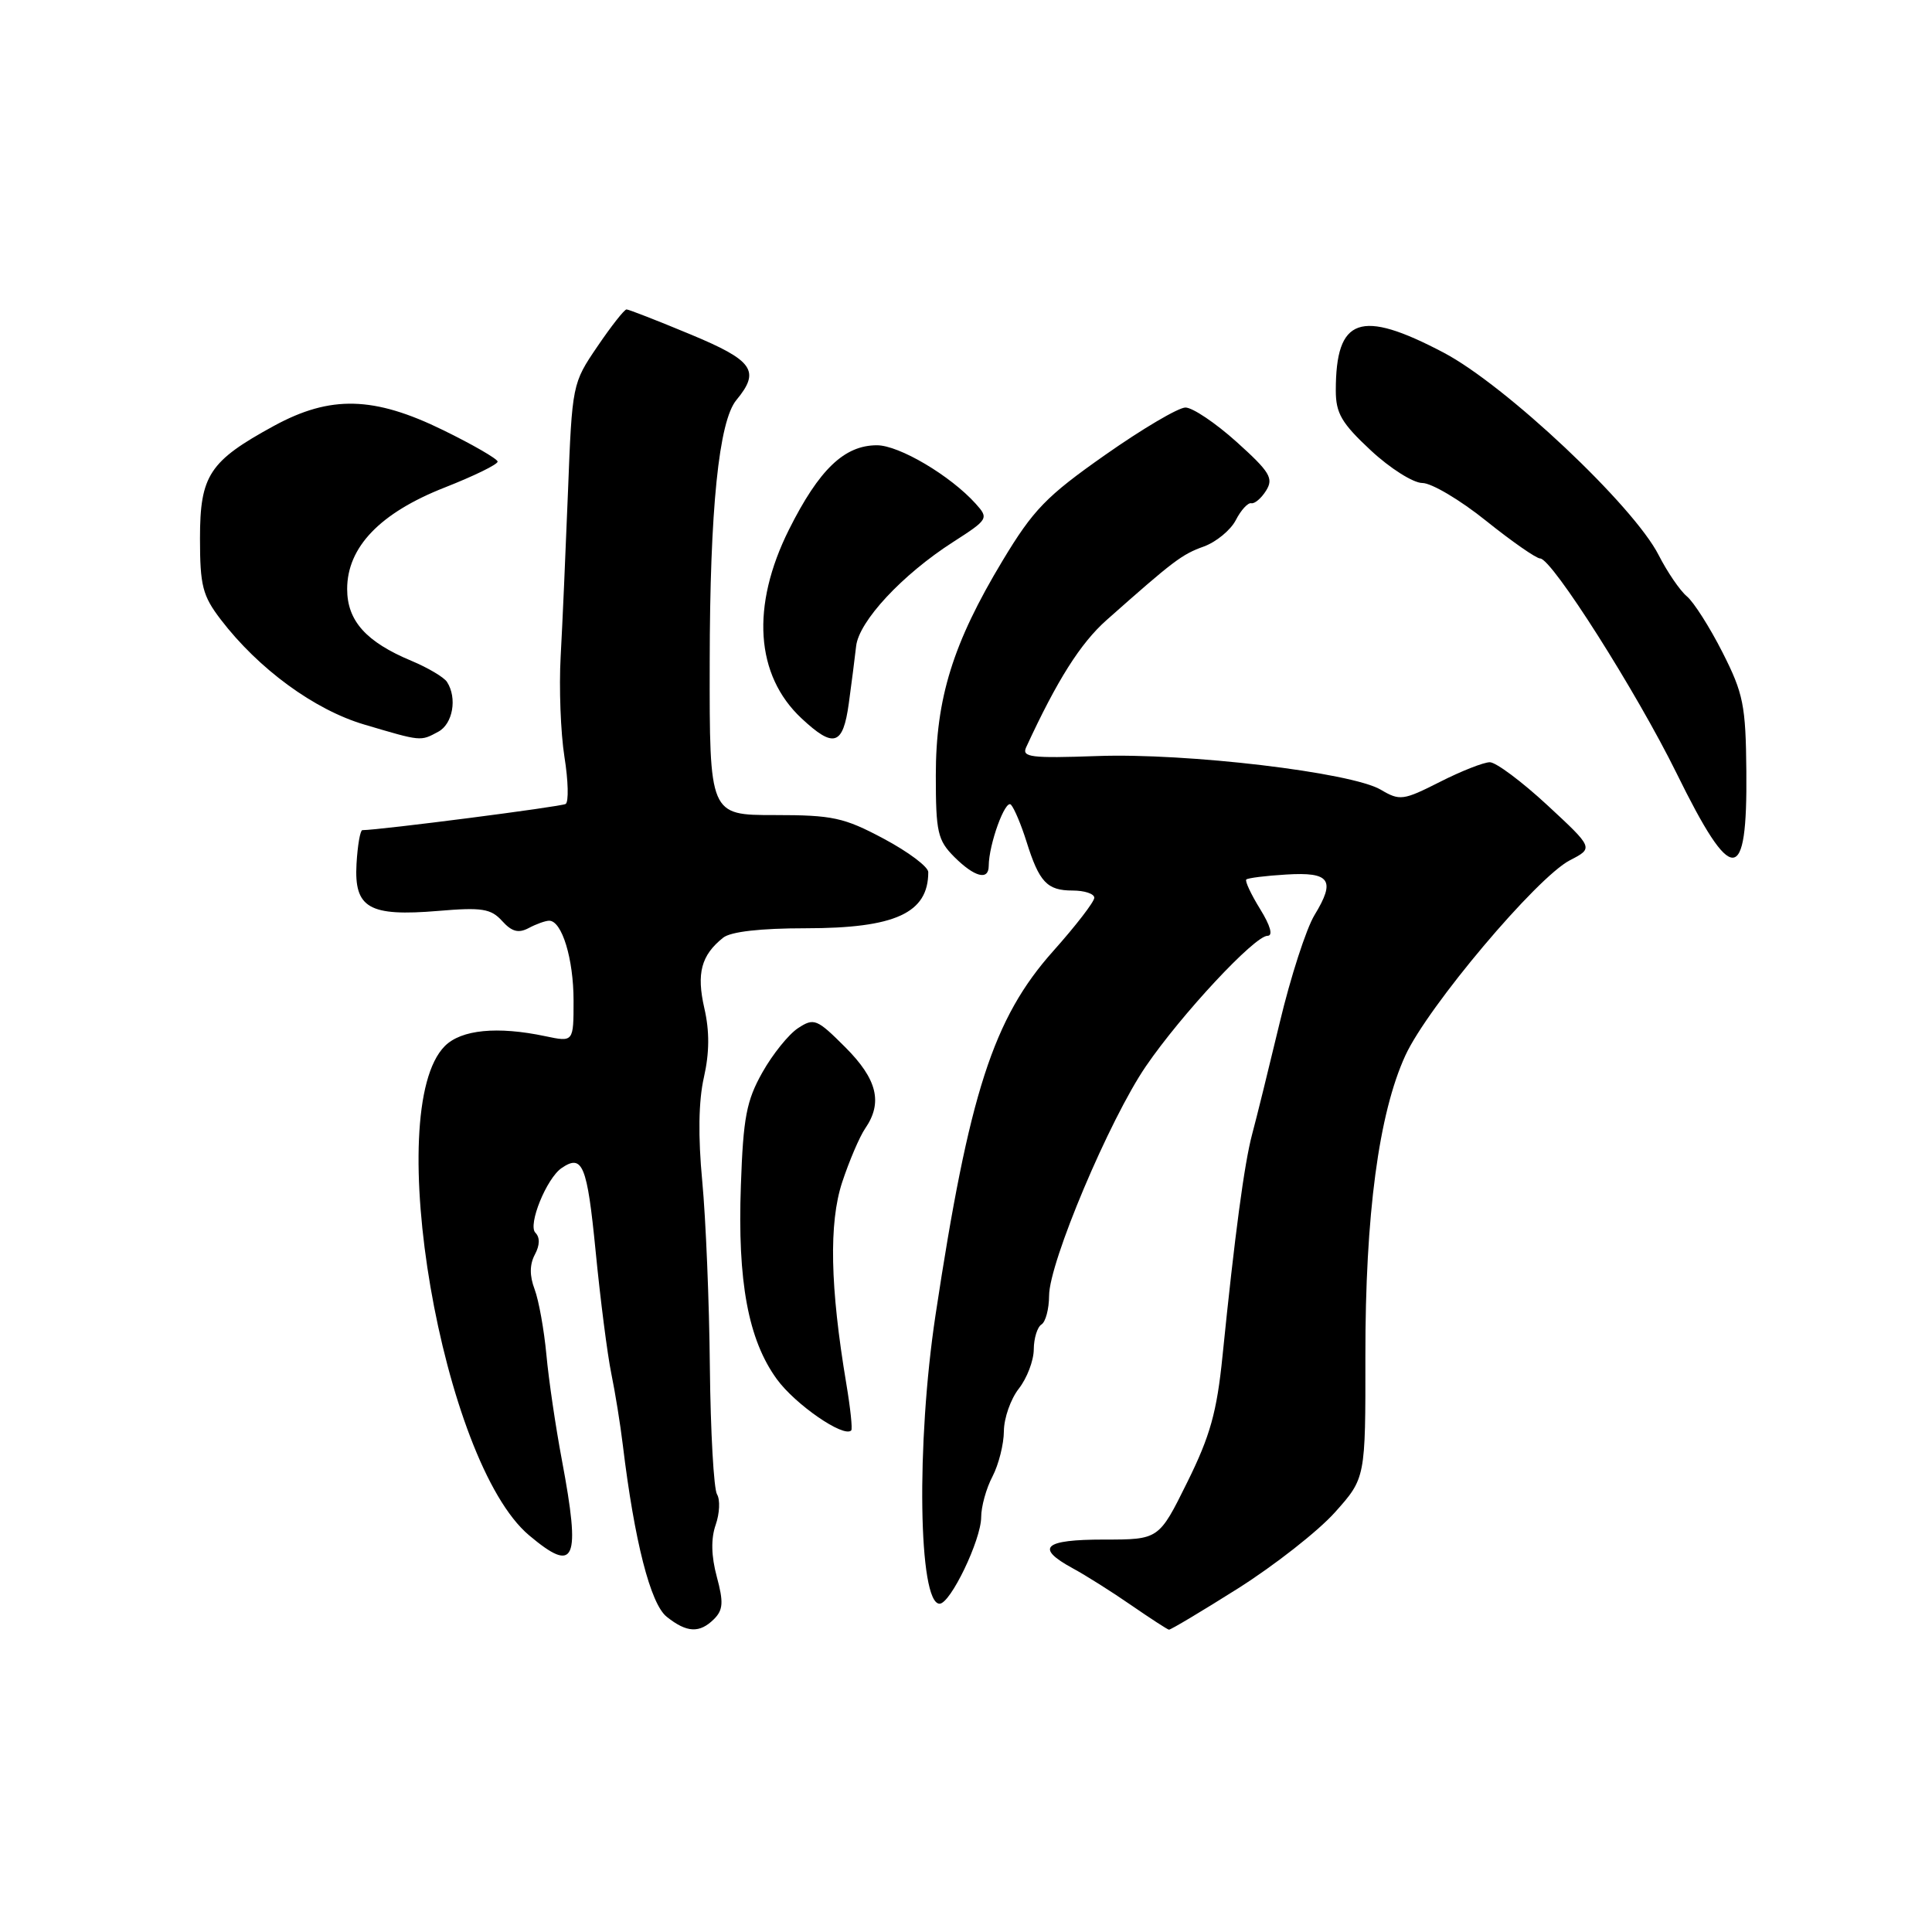 <?xml version="1.0" encoding="UTF-8" standalone="no"?>
<!DOCTYPE svg PUBLIC "-//W3C//DTD SVG 1.1//EN" "http://www.w3.org/Graphics/SVG/1.1/DTD/svg11.dtd" >
<svg xmlns="http://www.w3.org/2000/svg" xmlns:xlink="http://www.w3.org/1999/xlink" version="1.1" viewBox="0 0 256 256">
 <g >
 <path fill="currentColor"
d=" M 94.62 214.53 C 95.82 213.32 95.89 212.30 94.98 208.93 C 94.24 206.18 94.19 203.89 94.83 202.05 C 95.36 200.53 95.44 198.71 95.01 198.01 C 94.58 197.31 94.15 189.71 94.06 181.12 C 93.98 172.53 93.52 161.45 93.05 156.50 C 92.49 150.60 92.56 145.87 93.27 142.76 C 94.01 139.49 94.03 136.64 93.33 133.60 C 92.27 128.97 92.91 126.57 95.82 124.25 C 96.82 123.45 100.76 123.00 106.74 123.00 C 118.62 123.00 123.00 120.99 123.00 115.56 C 123.00 114.85 120.35 112.87 117.11 111.14 C 111.82 108.32 110.34 108.00 102.61 108.00 C 94.01 108.00 94.01 108.00 94.04 87.75 C 94.06 67.45 95.25 55.80 97.58 53.00 C 100.78 49.14 99.82 47.77 91.52 44.32 C 87.13 42.49 83.30 41.00 83.02 41.00 C 82.73 41.00 80.99 43.21 79.16 45.91 C 75.84 50.78 75.81 50.93 75.26 65.16 C 74.95 73.05 74.52 82.88 74.29 87.00 C 74.06 91.12 74.29 97.10 74.79 100.28 C 75.30 103.46 75.37 106.27 74.95 106.53 C 74.37 106.89 50.39 109.98 48.01 110.00 C 47.73 110.01 47.38 112.02 47.24 114.47 C 46.91 120.33 48.88 121.47 58.08 120.70 C 63.86 120.21 65.05 120.40 66.53 122.03 C 67.82 123.46 68.70 123.69 70.06 122.97 C 71.05 122.44 72.28 122.00 72.77 122.00 C 74.46 122.00 76.00 127.06 76.00 132.59 C 76.00 138.09 76.00 138.09 72.25 137.30 C 65.90 135.96 61.13 136.43 58.95 138.60 C 50.53 147.03 58.56 193.72 70.11 203.44 C 76.23 208.59 76.97 206.88 74.46 193.50 C 73.63 189.10 72.70 182.80 72.40 179.50 C 72.09 176.20 71.39 172.30 70.84 170.84 C 70.16 169.04 70.17 167.56 70.87 166.24 C 71.54 164.99 71.56 163.96 70.94 163.34 C 69.91 162.31 72.43 156.12 74.42 154.77 C 77.19 152.88 77.80 154.36 78.92 165.75 C 79.55 172.21 80.49 179.53 81.00 182.00 C 81.51 184.47 82.20 188.75 82.53 191.50 C 84.07 204.23 86.19 212.51 88.34 214.23 C 91.01 216.36 92.70 216.44 94.62 214.53 Z  M 164.05 210.47 C 168.87 207.42 174.65 202.89 176.88 200.40 C 180.94 195.86 180.94 195.86 180.92 179.68 C 180.90 160.97 182.69 147.54 186.22 139.85 C 189.19 133.39 203.63 116.26 208.02 113.99 C 211.16 112.37 211.16 112.37 205.02 106.68 C 201.65 103.56 198.22 101.00 197.41 101.00 C 196.60 101.00 193.62 102.17 190.79 103.61 C 185.93 106.07 185.48 106.13 182.96 104.64 C 179.07 102.34 157.26 99.75 145.38 100.18 C 136.61 100.49 135.36 100.34 135.97 99.02 C 140.08 90.11 143.17 85.23 146.63 82.16 C 155.53 74.27 156.60 73.46 159.50 72.42 C 161.15 71.82 163.06 70.25 163.75 68.92 C 164.43 67.59 165.36 66.58 165.80 66.68 C 166.24 66.78 167.13 66.03 167.77 65.00 C 168.78 63.38 168.27 62.53 163.86 58.56 C 161.07 56.05 158.02 54.00 157.08 54.00 C 156.14 54.00 151.35 56.83 146.44 60.28 C 138.63 65.76 136.91 67.54 132.83 74.32 C 126.27 85.22 124.00 92.52 124.00 102.74 C 124.00 110.27 124.24 111.33 126.45 113.55 C 129.13 116.22 131.00 116.71 131.01 114.75 C 131.02 111.88 133.22 105.83 133.96 106.63 C 134.40 107.11 135.32 109.30 136.01 111.50 C 137.70 116.89 138.74 118.00 142.12 118.00 C 143.71 118.00 145.00 118.43 145.00 118.96 C 145.00 119.49 142.54 122.68 139.54 126.04 C 131.61 134.94 128.41 144.84 123.96 174.26 C 121.39 191.28 121.69 212.50 124.50 212.50 C 125.94 212.50 130.00 204.04 130.01 201.04 C 130.01 199.64 130.68 197.21 131.51 195.64 C 132.33 194.06 133.01 191.36 133.02 189.64 C 133.03 187.91 133.92 185.38 135.00 184.00 C 136.08 182.62 136.97 180.29 136.98 178.81 C 136.99 177.33 137.45 175.84 138.00 175.50 C 138.55 175.16 139.00 173.45 139.01 171.69 C 139.01 167.30 147.02 148.32 151.84 141.28 C 156.54 134.41 166.24 124.00 167.95 124.00 C 168.71 124.00 168.35 122.68 166.97 120.45 C 165.76 118.49 164.94 116.73 165.14 116.54 C 165.34 116.34 167.72 116.04 170.43 115.88 C 176.25 115.52 177.01 116.61 174.18 121.25 C 173.09 123.04 171.01 129.45 169.57 135.50 C 168.12 141.55 166.48 148.20 165.92 150.27 C 164.88 154.15 163.61 163.65 161.99 179.67 C 161.24 187.11 160.36 190.26 157.31 196.42 C 153.56 204.00 153.56 204.00 146.28 204.00 C 138.29 204.00 137.12 205.07 142.13 207.80 C 143.85 208.73 147.34 210.93 149.88 212.69 C 152.42 214.44 154.68 215.91 154.89 215.94 C 155.11 215.97 159.23 213.51 164.05 210.47 Z  M 112.14 183.35 C 109.99 170.52 109.82 162.06 111.59 156.66 C 112.53 153.82 113.90 150.61 114.64 149.53 C 117.00 146.10 116.24 143.00 112.00 138.76 C 108.24 135.00 107.86 134.85 105.75 136.23 C 104.51 137.04 102.38 139.68 101.02 142.10 C 98.91 145.84 98.48 148.09 98.17 157.09 C 97.71 169.81 99.14 177.52 102.93 182.74 C 105.36 186.09 111.80 190.54 112.79 189.54 C 112.98 189.36 112.68 186.57 112.14 183.35 Z  M 231.40 102.20 C 231.32 93.46 231.01 91.90 228.24 86.44 C 226.55 83.11 224.42 79.76 223.51 79.01 C 222.60 78.25 220.93 75.80 219.79 73.57 C 216.47 67.02 199.50 51.04 191.28 46.72 C 180.23 40.91 177.00 42.05 177.00 51.75 C 177.00 54.76 177.77 56.08 181.64 59.68 C 184.19 62.06 187.27 64.00 188.47 64.00 C 189.68 64.00 193.48 66.25 196.90 69.00 C 200.33 71.75 203.56 74.00 204.08 74.00 C 205.63 74.00 216.84 91.67 222.15 102.45 C 229.52 117.45 231.55 117.39 231.40 102.20 Z  M 58.07 96.96 C 60.00 95.93 60.61 92.50 59.23 90.36 C 58.83 89.74 56.71 88.48 54.51 87.56 C 48.51 85.06 46.00 82.26 46.00 78.05 C 46.00 72.50 50.36 67.96 58.92 64.60 C 62.81 63.07 65.97 61.53 65.94 61.16 C 65.90 60.80 62.66 58.92 58.73 57.00 C 49.55 52.50 43.79 52.35 36.30 56.43 C 27.74 61.10 26.50 62.98 26.50 71.33 C 26.50 77.61 26.84 78.94 29.25 82.09 C 34.26 88.64 41.67 94.06 48.28 96.01 C 55.88 98.26 55.69 98.24 58.07 96.96 Z  M 112.47 93.21 C 112.83 90.57 113.27 87.16 113.44 85.63 C 113.80 82.33 119.54 76.15 126.29 71.82 C 130.96 68.82 131.03 68.69 129.29 66.75 C 125.93 63.02 119.14 59.00 116.20 59.00 C 111.88 59.00 108.54 62.20 104.55 70.16 C 99.48 80.31 100.09 89.48 106.21 95.19 C 110.48 99.18 111.70 98.79 112.47 93.21 Z "/>
</g>
</svg>